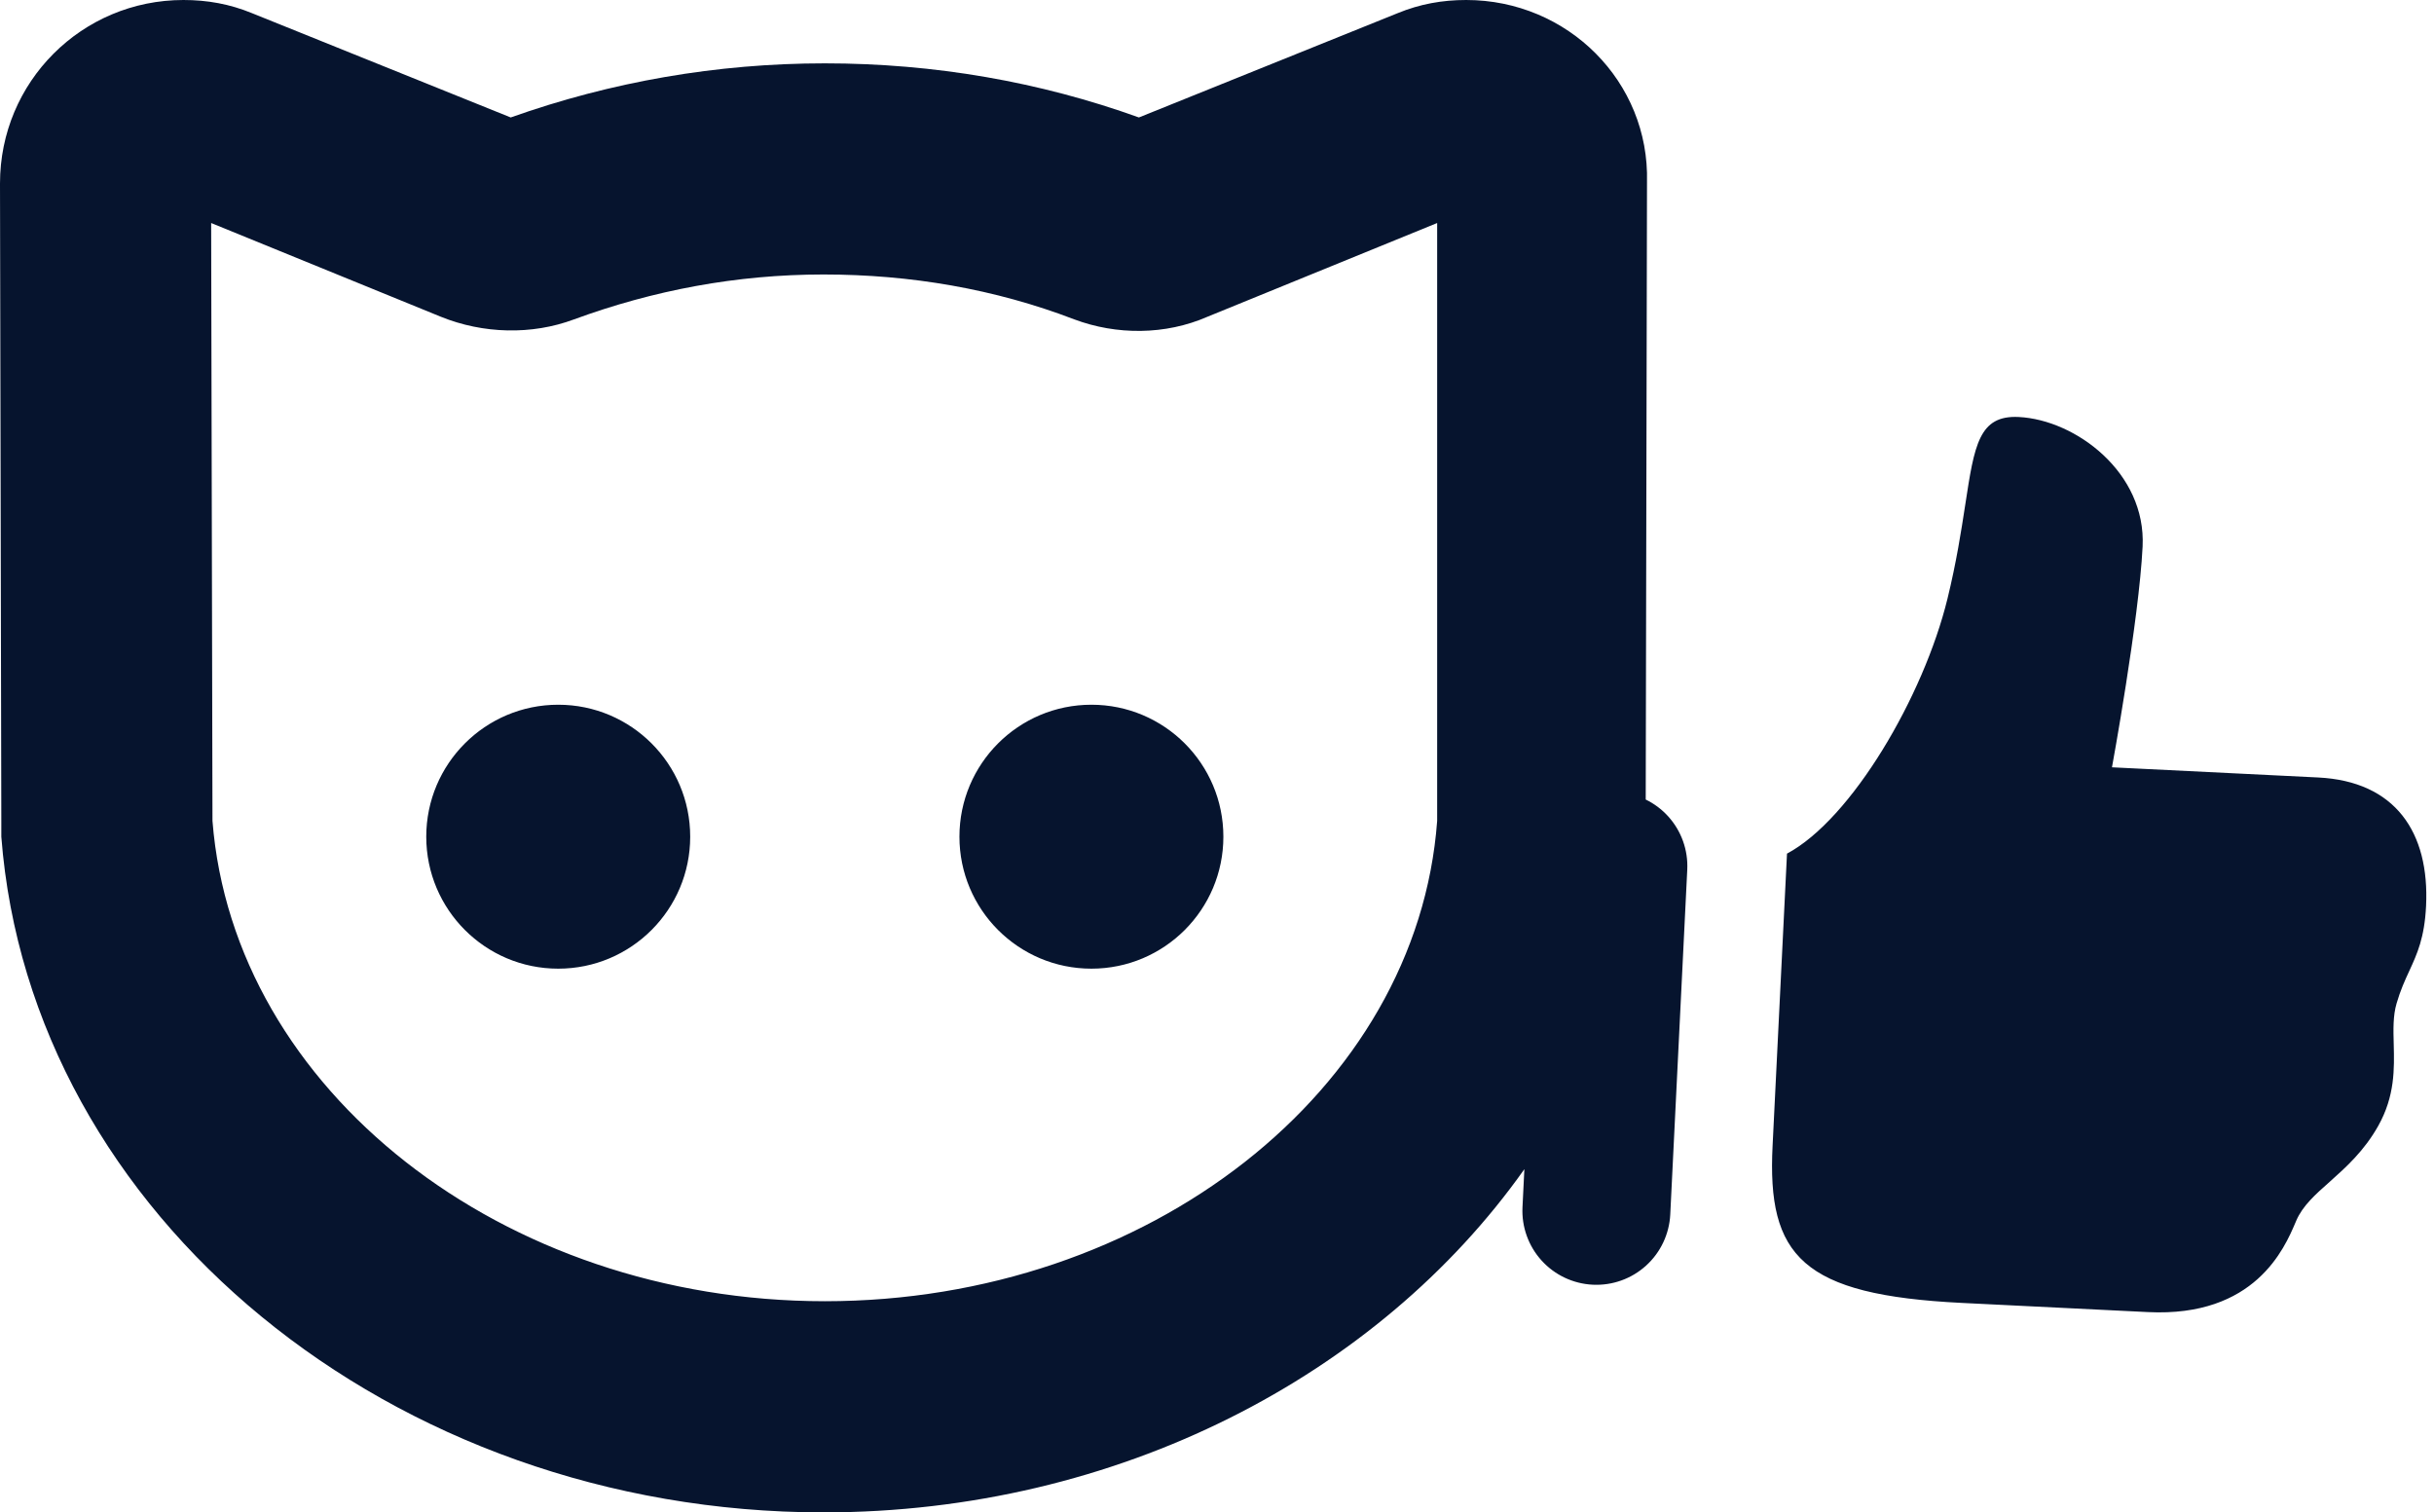 <svg width="309" height="192" viewBox="0 0 309 192" fill="none" xmlns="http://www.w3.org/2000/svg">
<path fill-rule="evenodd" clip-rule="evenodd" d="M177.426 1.675C180.272 0.503 183.12 0 186.136 0C199.037 0 209.424 10.386 209.089 23.12L208.927 101.502C209.996 102.022 210.967 102.745 211.78 103.642C213.452 105.488 214.323 107.922 214.2 110.41L212.042 154.18C211.919 156.667 210.813 159.004 208.967 160.676C207.122 162.348 204.687 163.219 202.2 163.096C199.712 162.974 197.375 161.868 195.703 160.022C194.031 158.176 193.16 155.742 193.283 153.254L193.521 148.428C174.985 174.628 141.849 192 104.545 192C49.759 192 3.853 154.304 0.168 106.222V104.377L0 23.288C0 10.387 10.387 0 23.288 0C26.304 0 29.152 0.503 32 1.675L64.838 14.911C77.571 10.387 90.974 8.042 104.712 8.042C118.618 8.042 132.021 10.387 144.586 14.911L177.426 1.675ZM104.712 165.192C145.759 165.192 179.937 138.386 182.45 104.208V28.312L153.298 40.208C147.936 42.553 141.737 42.553 136.377 40.543C126.325 36.689 115.602 34.846 104.545 34.846C93.487 34.846 82.932 36.857 72.88 40.543C67.518 42.553 61.319 42.386 55.958 40.208L26.806 28.312L26.974 104.208C29.654 138.386 63.833 165.192 104.712 165.192ZM87.622 106.22C87.622 115.473 80.121 122.974 70.868 122.974C61.615 122.974 54.114 115.473 54.114 106.22C54.114 96.967 61.615 89.466 70.868 89.466C80.121 89.466 87.622 96.967 87.622 106.22ZM138.556 122.974C147.809 122.974 155.309 115.473 155.309 106.22C155.309 96.967 147.809 89.466 138.556 89.466C129.303 89.466 121.802 96.967 121.802 106.22C121.802 115.473 129.303 122.974 138.556 122.974ZM256.272 52.938C263.513 53.296 272.471 60.005 272.008 69.385C271.546 78.764 268.119 97.411 268.119 97.411L294.287 98.702C304.085 99.185 308.455 105.656 307.992 115.035C307.794 119.056 306.867 121.078 305.863 123.26C305.308 124.462 304.732 125.718 304.249 127.387C303.789 128.962 303.835 130.695 303.887 132.571C303.966 135.665 304.052 139.142 301.915 142.942C300.124 146.127 297.829 148.179 295.809 149.985L295.755 150.034C293.92 151.655 292.32 153.086 291.513 154.965L291.42 155.186L291.416 155.194C290.024 158.461 286.282 167.243 272.688 166.572L249.096 165.409C228.774 164.407 224.316 159.486 225.035 145.418L226.862 108.37C235.076 103.98 244.206 88.397 247.237 75.998C248.369 71.372 248.98 67.406 249.483 64.131L249.502 64.013C250.65 56.497 251.232 52.69 256.272 52.938Z" fill="#06142E"/>
</svg>
